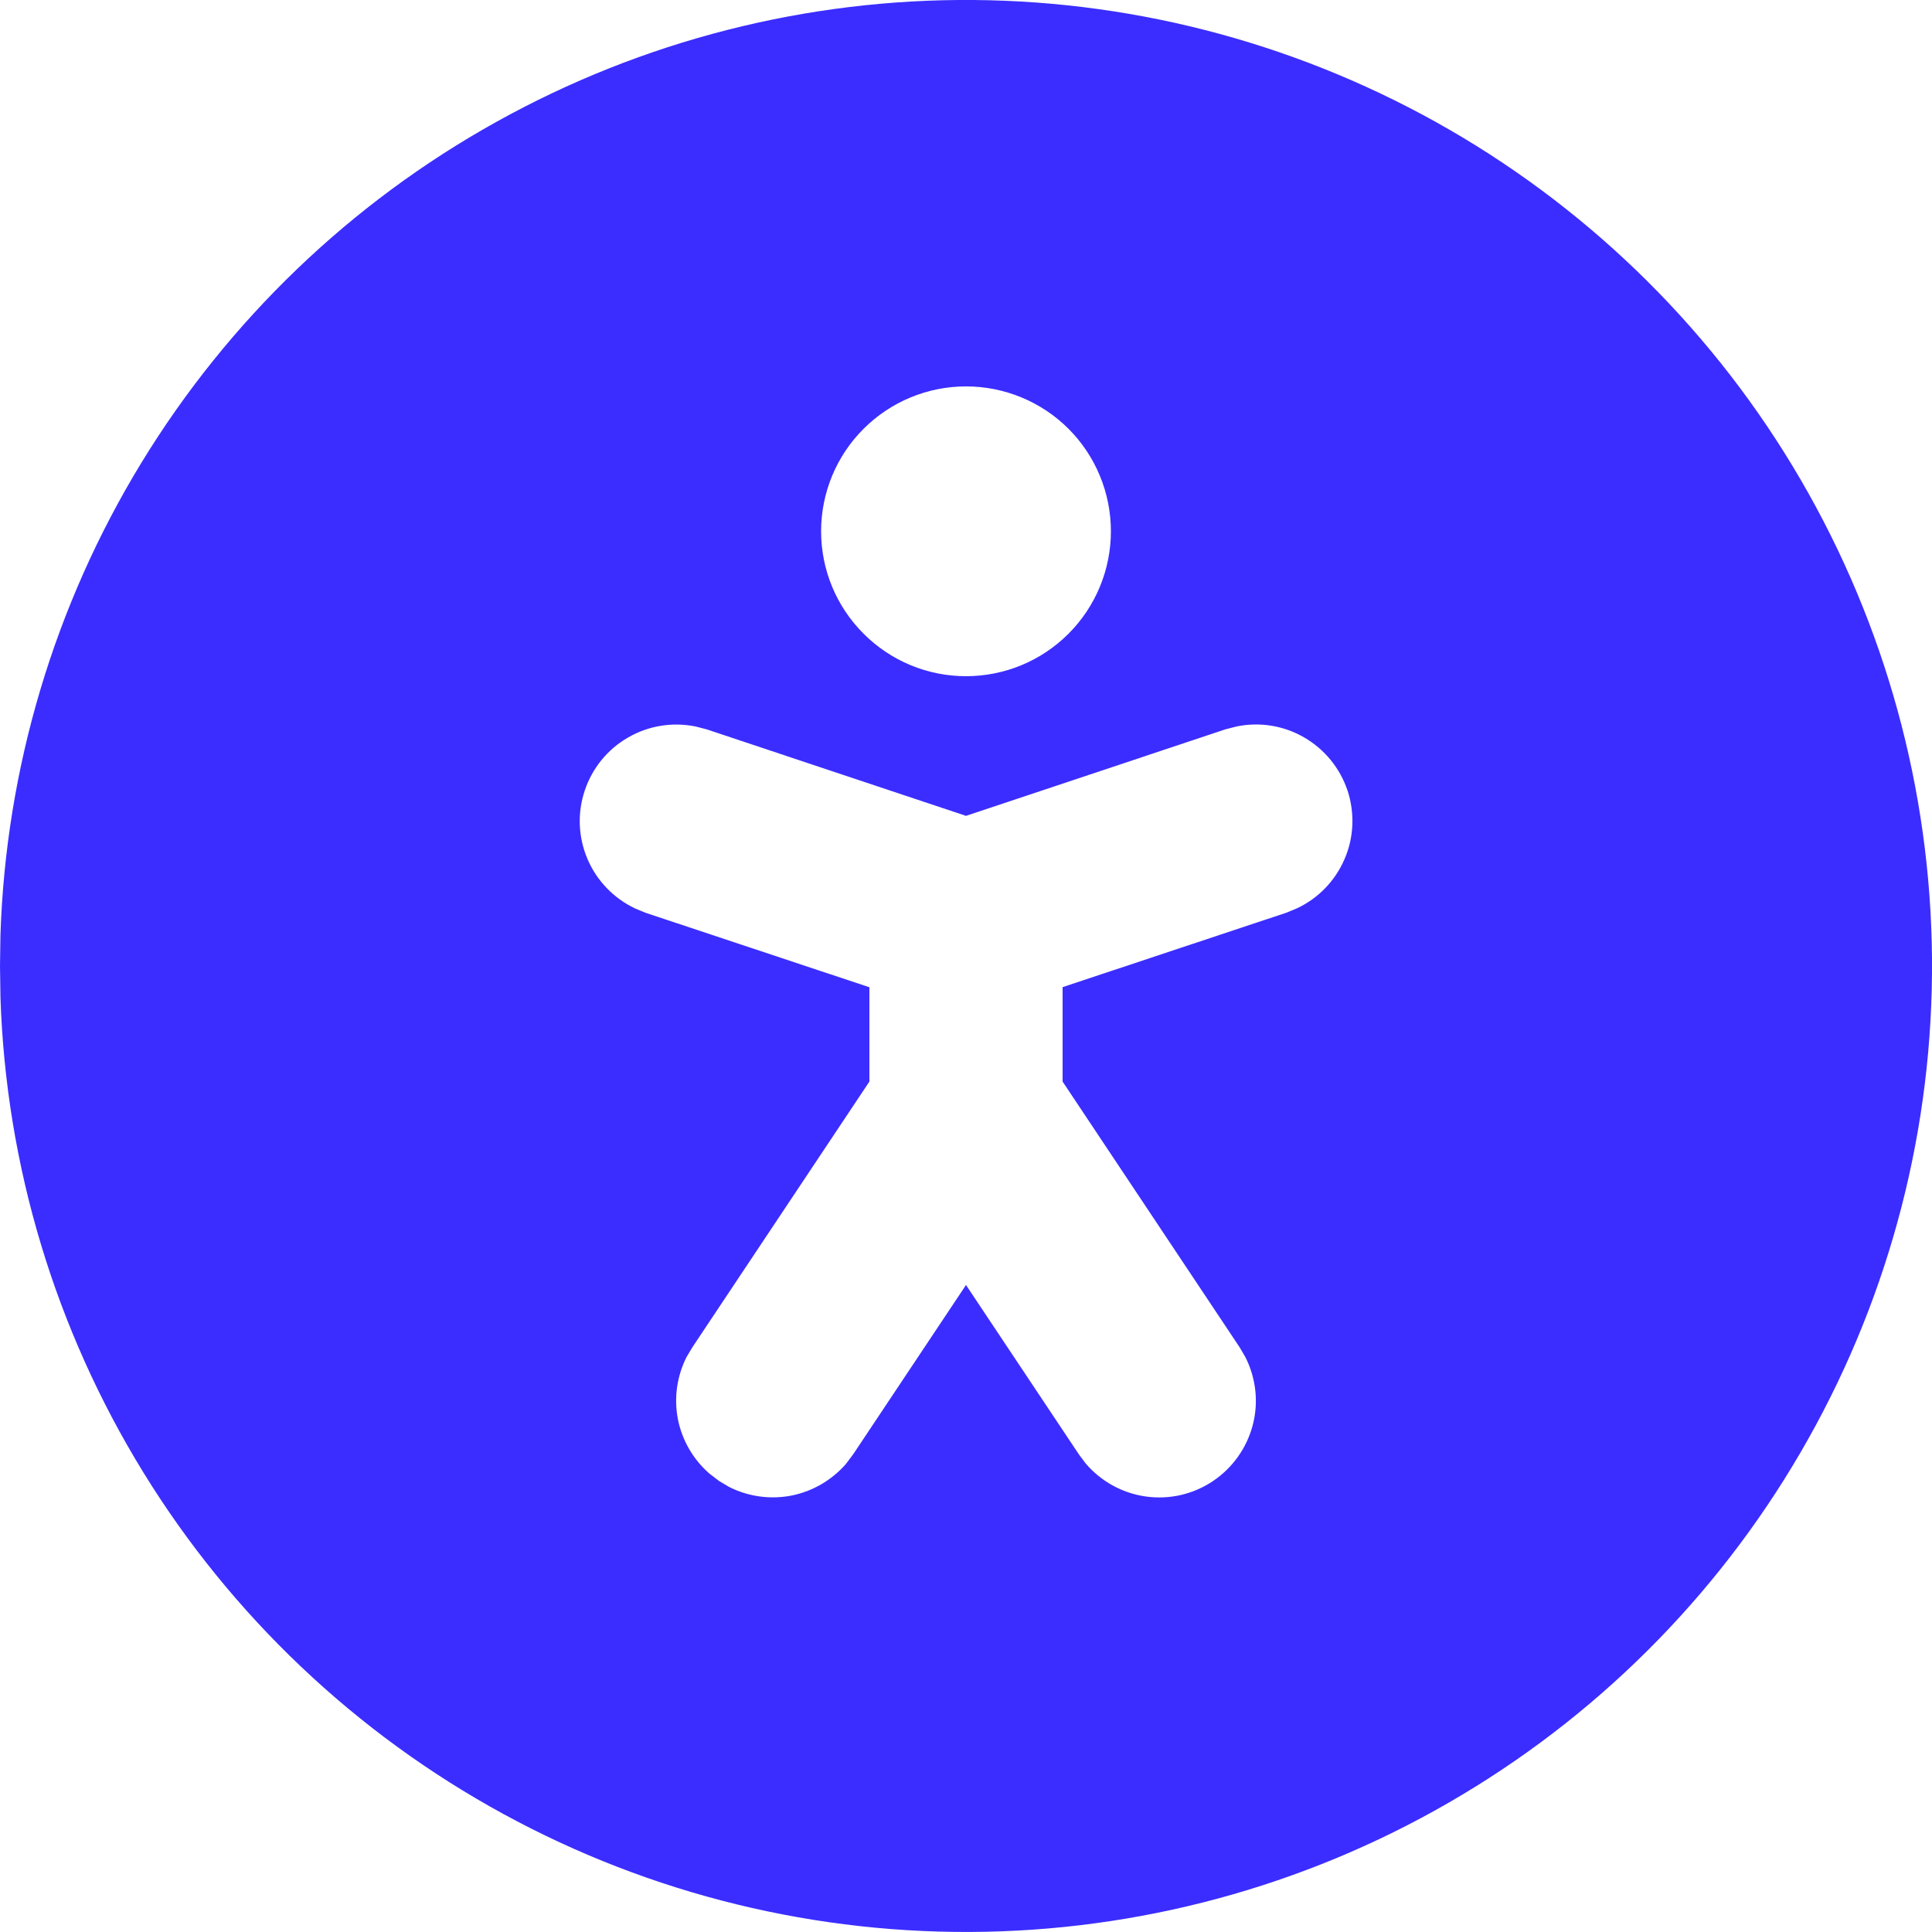 <svg width="17" height="17" viewBox="0 0 17 17" fill="none" xmlns="http://www.w3.org/2000/svg">
<path d="M12.75 1.139C14.032 1.879 15.099 2.941 15.844 4.22C16.589 5.499 16.988 6.951 17 8.431C17.012 9.912 16.637 11.37 15.912 12.66C15.188 13.951 14.138 15.031 12.868 15.791C11.599 16.552 10.152 16.968 8.672 16.998C7.192 17.028 5.73 16.671 4.43 15.962C3.13 15.253 2.038 14.217 1.262 12.957C0.486 11.696 0.052 10.255 0.004 8.775L0 8.5L0.004 8.225C0.052 6.757 0.479 5.326 1.244 4.072C2.009 2.819 3.086 1.784 4.37 1.071C5.654 0.357 7.1 -0.012 8.569 0C10.038 0.012 11.478 0.405 12.75 1.139ZM11.857 6.956C11.791 6.759 11.655 6.592 11.474 6.488C11.294 6.384 11.082 6.35 10.878 6.393L10.781 6.418L8.5 7.179L6.219 6.418L6.123 6.393C5.919 6.351 5.707 6.385 5.527 6.489C5.346 6.593 5.211 6.759 5.145 6.957C5.079 7.154 5.088 7.368 5.17 7.56C5.252 7.751 5.401 7.905 5.589 7.994L5.681 8.032L7.65 8.687V9.517L6.093 11.854L6.042 11.939C5.956 12.108 5.929 12.302 5.965 12.488C6.002 12.674 6.1 12.843 6.243 12.967L6.328 13.032L6.414 13.083C6.583 13.169 6.777 13.196 6.963 13.16C7.15 13.123 7.318 13.025 7.443 12.882L7.507 12.797L8.5 11.307L9.493 12.797L9.552 12.876C9.687 13.035 9.876 13.139 10.082 13.168C10.289 13.197 10.499 13.149 10.672 13.033C10.845 12.917 10.97 12.742 11.023 12.54C11.076 12.339 11.052 12.125 10.957 11.939L10.907 11.854L9.35 9.517V8.686L11.319 8.031L11.411 7.993C11.6 7.905 11.749 7.75 11.831 7.559C11.914 7.368 11.922 7.153 11.857 6.955V6.956ZM8.5 3.4C8.162 3.4 7.838 3.534 7.599 3.773C7.359 4.012 7.225 4.337 7.225 4.675C7.225 5.013 7.359 5.337 7.599 5.576C7.838 5.816 8.162 5.95 8.5 5.95C8.838 5.95 9.163 5.816 9.402 5.576C9.641 5.337 9.775 5.013 9.775 4.675C9.775 4.337 9.641 4.012 9.402 3.773C9.163 3.534 8.838 3.4 8.5 3.4Z" fill="#3B2DFF"/>
</svg>
